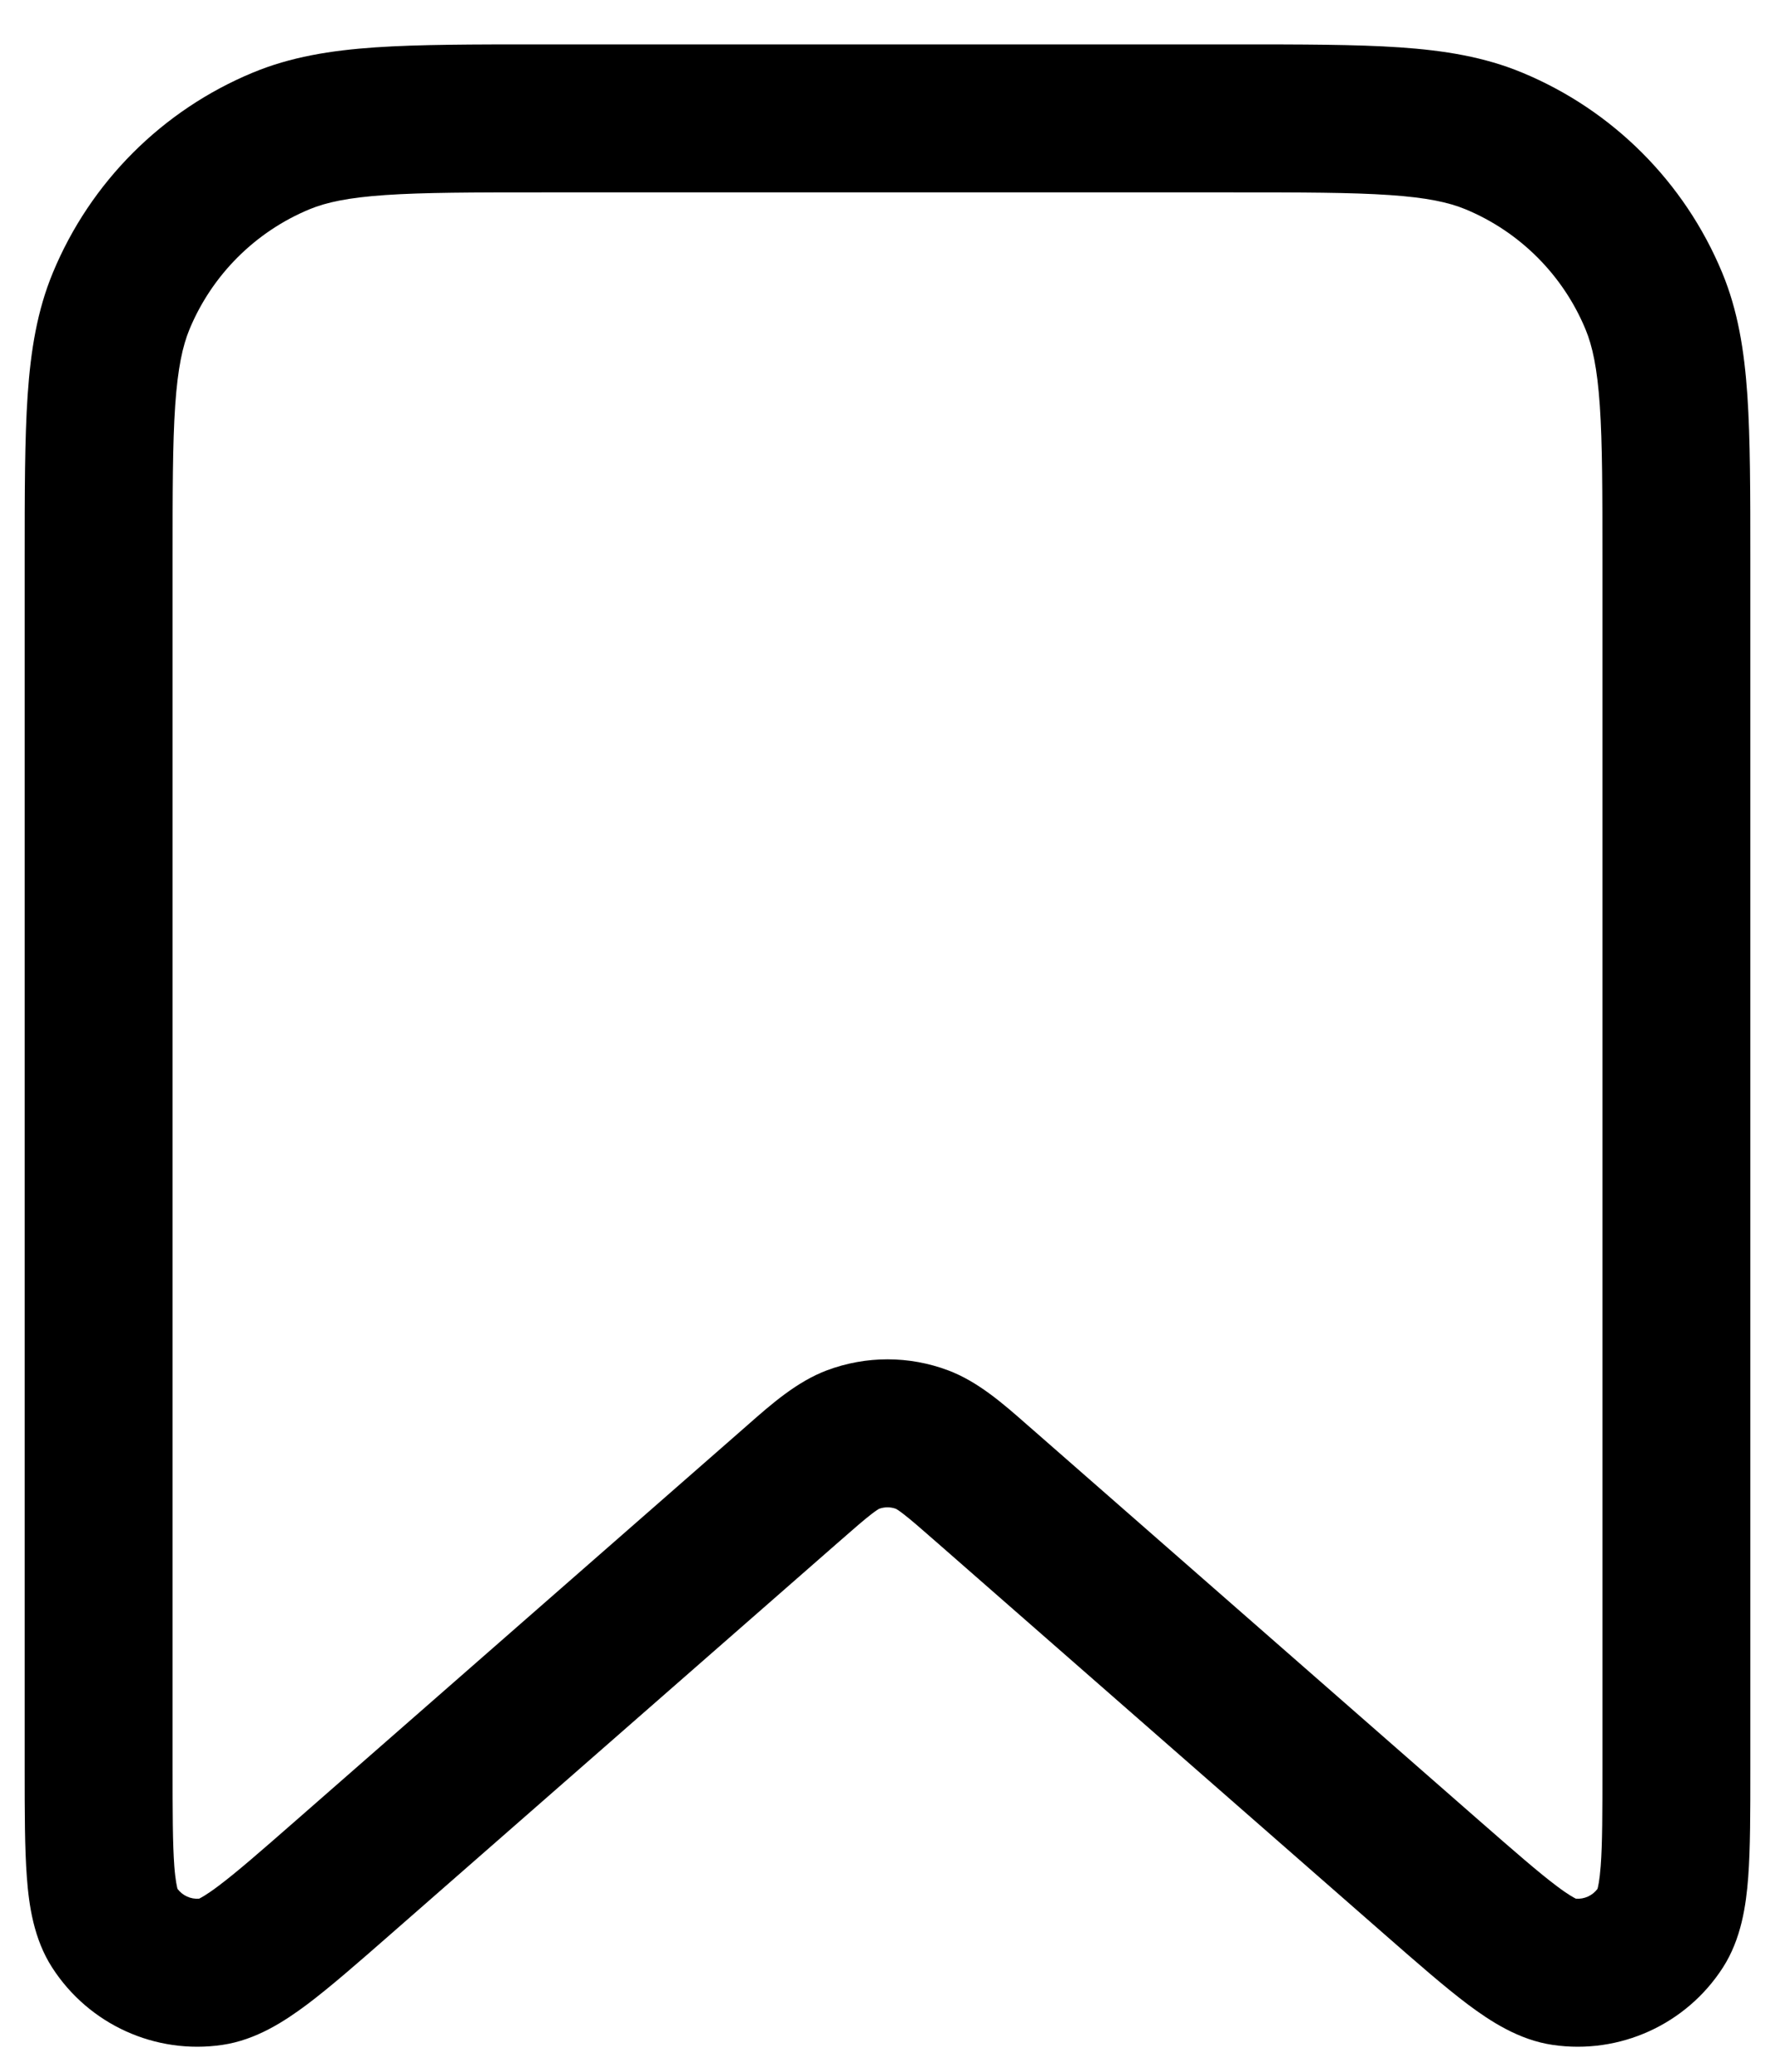 <svg width="30" height="35" viewBox="0 0 30 35" fill="none" xmlns="http://www.w3.org/2000/svg">
<path fill-rule="evenodd" clip-rule="evenodd" d="M9.122 0.75H20.878C22.005 0.75 22.914 0.75 23.654 0.8C24.415 0.852 25.088 0.962 25.725 1.226C27.257 1.86 28.473 3.077 29.108 4.608C29.372 5.245 29.481 5.918 29.533 6.679C29.583 7.419 29.583 8.328 29.583 9.456V29.873C29.583 30.607 29.584 31.228 29.547 31.715C29.511 32.187 29.431 32.755 29.119 33.24C28.499 34.202 27.373 34.713 26.241 34.546C25.67 34.462 25.19 34.147 24.811 33.864C24.421 33.571 23.953 33.162 23.401 32.679L15.823 26.048C15.552 25.811 15.393 25.672 15.267 25.576C15.19 25.516 15.153 25.495 15.143 25.49C15.051 25.456 14.949 25.456 14.857 25.49C14.847 25.495 14.811 25.516 14.733 25.576C14.607 25.672 14.448 25.811 14.177 26.048L6.599 32.679C6.047 33.162 5.579 33.571 5.189 33.864C4.81 34.147 4.33 34.462 3.759 34.546C2.627 34.713 1.502 34.202 0.882 33.24C0.569 32.755 0.489 32.187 0.454 31.715C0.417 31.228 0.417 30.607 0.417 29.873L0.417 9.456C0.417 8.328 0.417 7.419 0.467 6.679C0.519 5.918 0.629 5.245 0.893 4.608C1.527 3.077 2.744 1.86 4.275 1.226C4.912 0.962 5.585 0.852 6.346 0.8C7.086 0.75 7.995 0.75 9.122 0.75ZM15.14 25.489L15.143 25.49ZM6.516 3.295C5.882 3.338 5.513 3.419 5.232 3.535C4.313 3.916 3.583 4.646 3.202 5.565C3.086 5.847 3.005 6.216 2.961 6.849C2.917 7.494 2.917 8.318 2.917 9.5V29.824C2.917 30.62 2.918 31.145 2.946 31.526C2.965 31.776 2.993 31.882 3 31.91C3.085 32.024 3.223 32.087 3.365 32.076C3.391 32.063 3.489 32.014 3.689 31.863C3.995 31.634 4.391 31.289 4.99 30.765L12.531 24.166C12.566 24.136 12.601 24.105 12.636 24.074C13.041 23.717 13.47 23.341 13.974 23.151C14.636 22.902 15.365 22.902 16.026 23.151C16.531 23.341 16.959 23.717 17.364 24.074C17.399 24.105 17.434 24.136 17.47 24.166L25.01 30.765C25.61 31.289 26.006 31.634 26.311 31.863C26.511 32.014 26.609 32.063 26.635 32.076C26.777 32.087 26.915 32.024 27 31.91C27.008 31.882 27.035 31.776 27.054 31.526C27.083 31.145 27.083 30.62 27.083 29.824V9.5C27.083 8.318 27.083 7.494 27.039 6.849C26.995 6.216 26.915 5.847 26.798 5.565C26.417 4.646 25.687 3.916 24.768 3.535C24.487 3.419 24.118 3.338 23.484 3.295C22.839 3.251 22.015 3.25 20.833 3.25H9.167C7.985 3.25 7.161 3.251 6.516 3.295Z" fill="black"/>
</svg>
